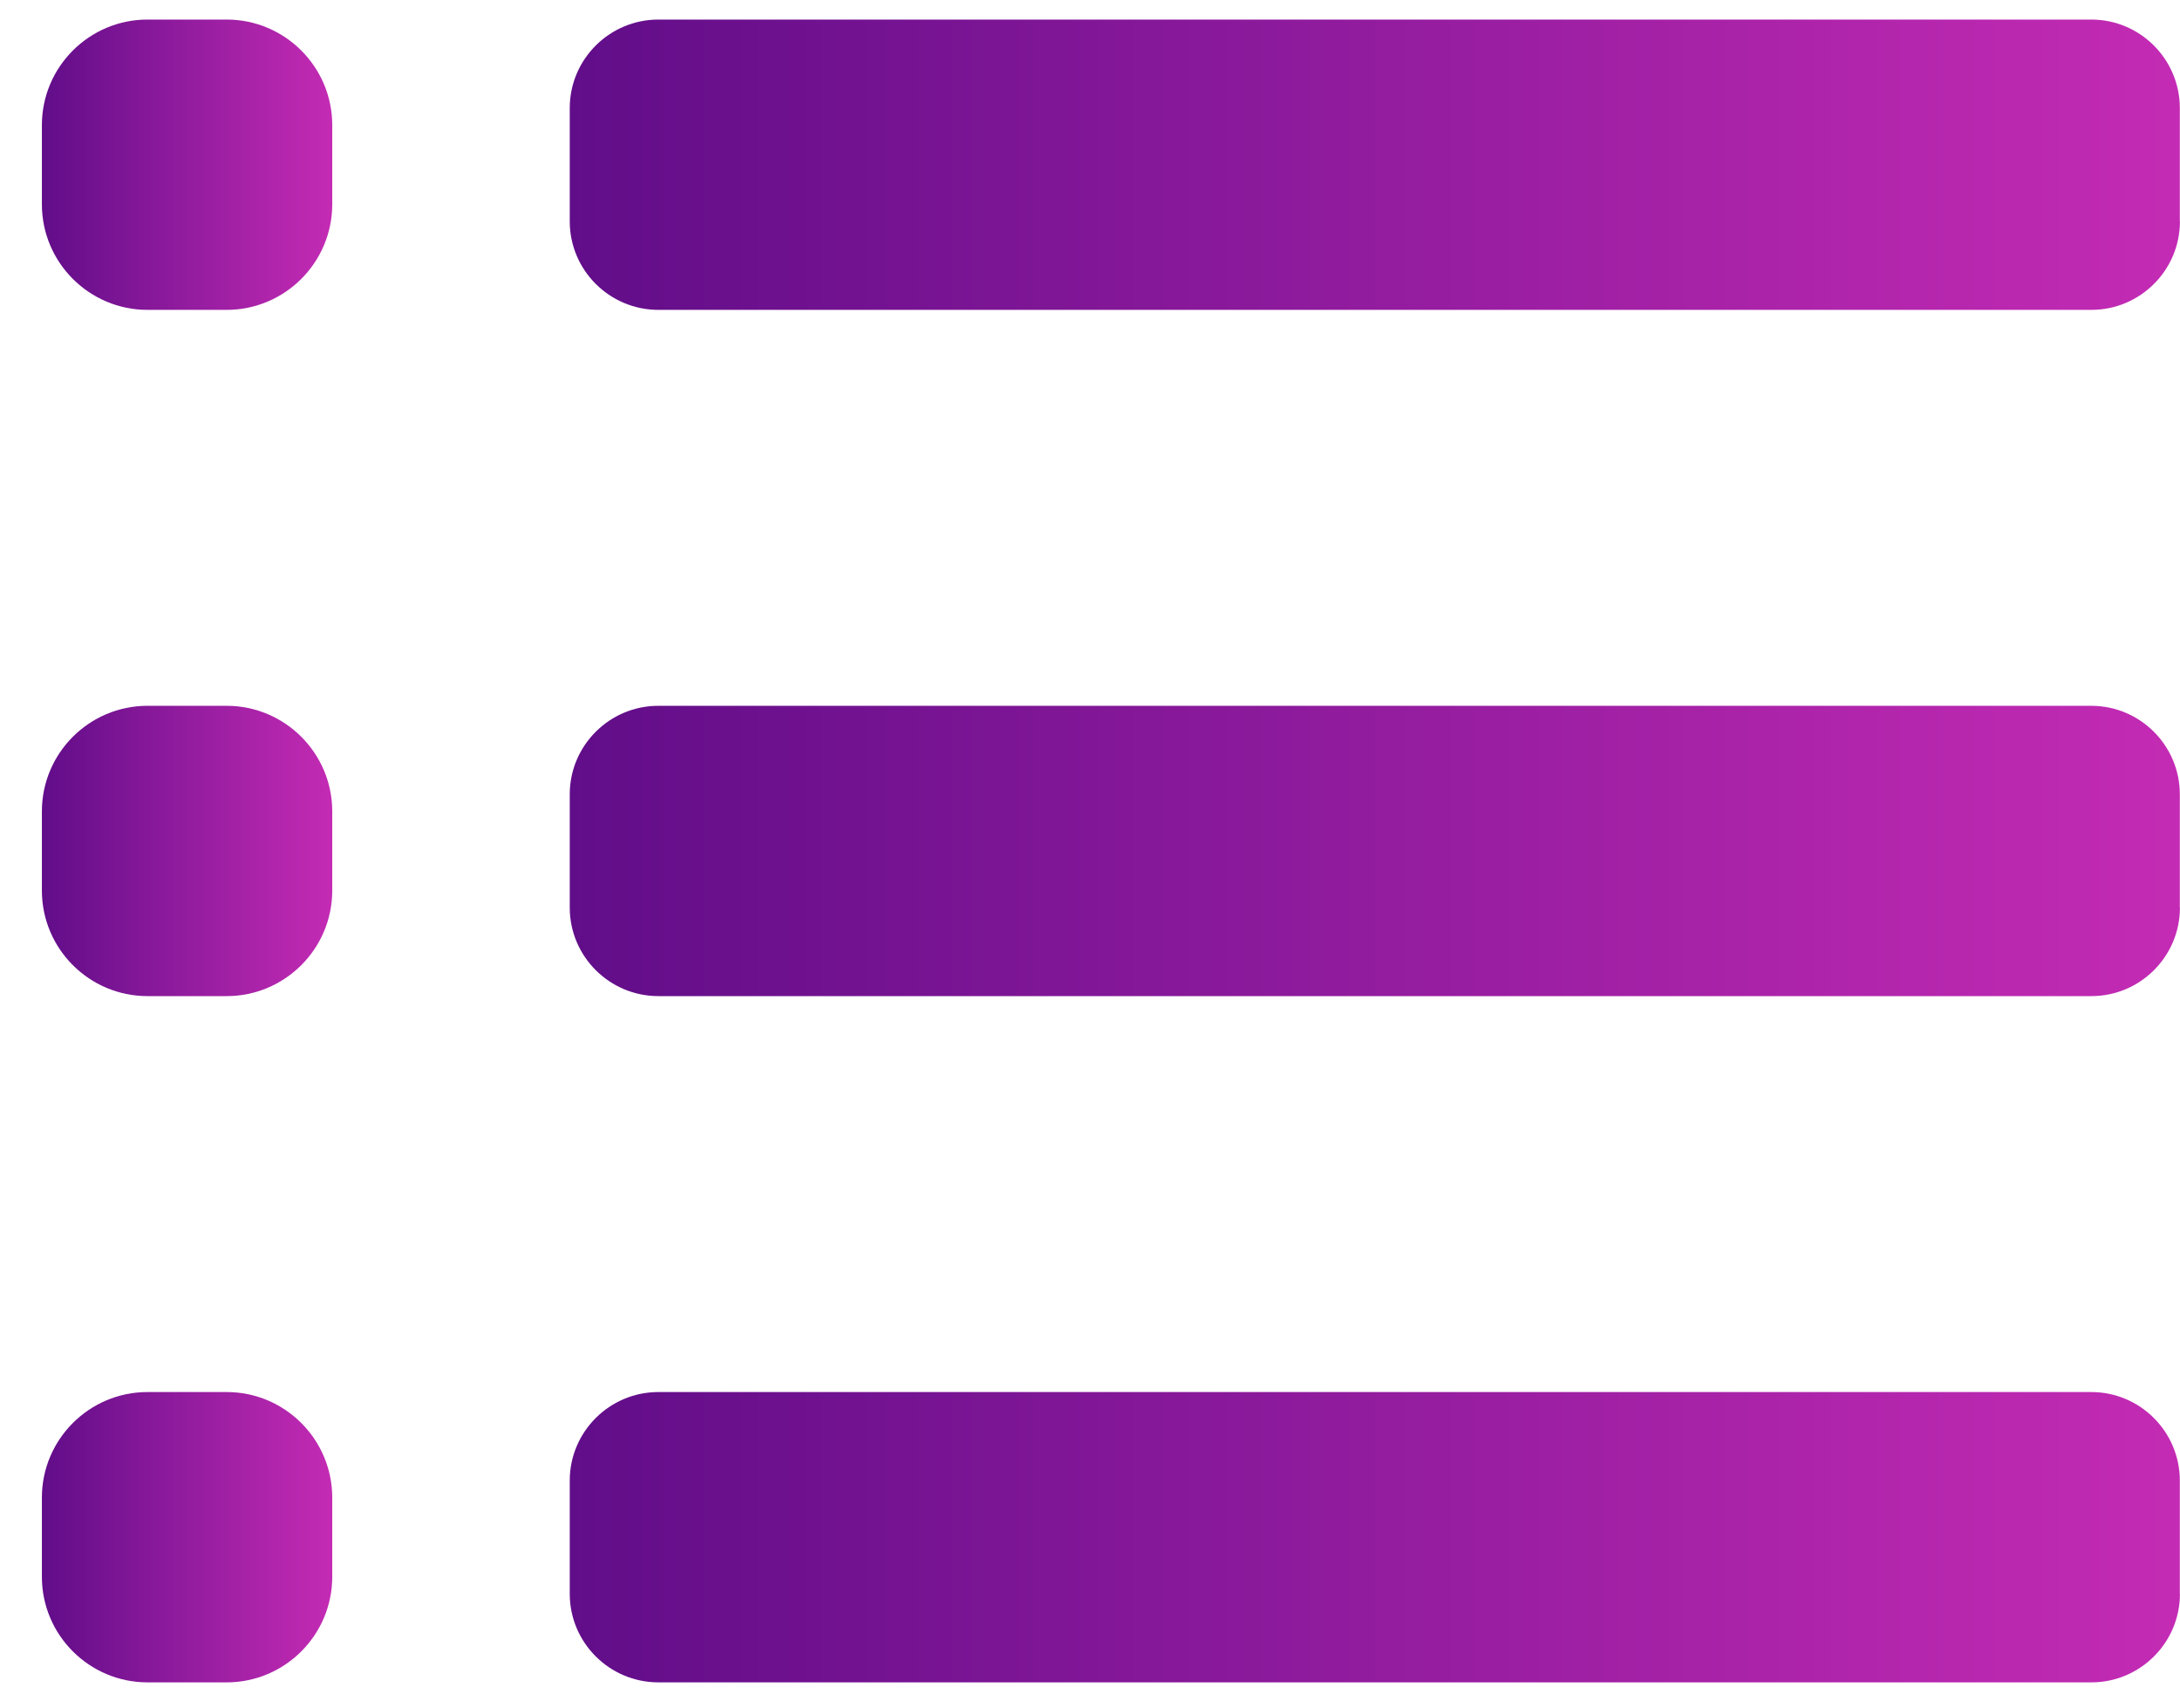 <svg width="37" height="29" viewBox="0 0 37 29" fill="none" xmlns="http://www.w3.org/2000/svg">
<path d="M36.999 27.055C36.999 27.884 36.325 28.558 35.496 28.558H11.174C10.345 28.558 9.67 27.884 9.67 27.055V25.133C9.67 24.304 10.345 23.63 11.174 23.63H35.494C36.323 23.63 36.997 24.304 36.997 25.133V27.055H36.999Z" fill="url(#paint0_linear_37_1180)"/>
<path d="M5.639 26.766C5.639 27.754 4.835 28.558 3.847 28.558H2.503C1.515 28.558 0.711 27.754 0.711 26.766V25.422C0.711 24.434 1.515 23.63 2.503 23.63H3.847C4.835 23.63 5.639 24.434 5.639 25.422V26.766Z" fill="url(#paint1_linear_37_1180)"/>
<path d="M36.999 15.406C36.999 16.235 36.325 16.909 35.496 16.909H11.174C10.345 16.909 9.67 16.235 9.67 15.406V13.484C9.67 12.655 10.345 11.981 11.174 11.981H35.494C36.323 11.981 36.997 12.655 36.997 13.484V15.406H36.999Z" fill="url(#paint2_linear_37_1180)"/>
<path d="M36.999 3.757C36.999 4.586 36.325 5.26 35.496 5.26H11.174C10.345 5.26 9.67 4.586 9.67 3.757V1.835C9.67 1.006 10.345 0.332 11.174 0.332H35.494C36.323 0.332 36.997 1.006 36.997 1.835V3.757H36.999Z" fill="url(#paint3_linear_37_1180)"/>
<path d="M5.639 15.117C5.639 16.105 4.835 16.909 3.847 16.909H2.503C1.515 16.909 0.711 16.105 0.711 15.117V13.773C0.711 12.785 1.515 11.981 2.503 11.981H3.847C4.835 11.981 5.639 12.785 5.639 13.773V15.117Z" fill="url(#paint4_linear_37_1180)"/>
<path d="M5.639 3.468C5.639 4.456 4.835 5.26 3.847 5.26H2.503C1.515 5.26 0.711 4.456 0.711 3.468V2.124C0.711 1.136 1.515 0.332 2.503 0.332H3.847C4.835 0.332 5.639 1.136 5.639 2.124V3.468Z" fill="url(#paint5_linear_37_1180)"/>
<defs>
<linearGradient id="paint0_linear_37_1180" x1="9.67" y1="28.558" x2="36.999" y2="28.558" gradientUnits="userSpaceOnUse">
<stop stop-color="#610D89"/>
<stop offset="1" stop-color="#C42BB4"/>
</linearGradient>
<linearGradient id="paint1_linear_37_1180" x1="0.711" y1="28.558" x2="5.639" y2="28.558" gradientUnits="userSpaceOnUse">
<stop stop-color="#610D89"/>
<stop offset="1" stop-color="#C42BB4"/>
</linearGradient>
<linearGradient id="paint2_linear_37_1180" x1="9.67" y1="16.909" x2="36.999" y2="16.909" gradientUnits="userSpaceOnUse">
<stop stop-color="#610D89"/>
<stop offset="1" stop-color="#C42BB4"/>
</linearGradient>
<linearGradient id="paint3_linear_37_1180" x1="9.67" y1="5.26" x2="36.999" y2="5.26" gradientUnits="userSpaceOnUse">
<stop stop-color="#610D89"/>
<stop offset="1" stop-color="#C42BB4"/>
</linearGradient>
<linearGradient id="paint4_linear_37_1180" x1="0.711" y1="16.909" x2="5.639" y2="16.909" gradientUnits="userSpaceOnUse">
<stop stop-color="#610D89"/>
<stop offset="1" stop-color="#C42BB4"/>
</linearGradient>
<linearGradient id="paint5_linear_37_1180" x1="0.711" y1="5.26" x2="5.639" y2="5.26" gradientUnits="userSpaceOnUse">
<stop stop-color="#610D89"/>
<stop offset="1" stop-color="#C42BB4"/>
</linearGradient>
</defs>
</svg>
